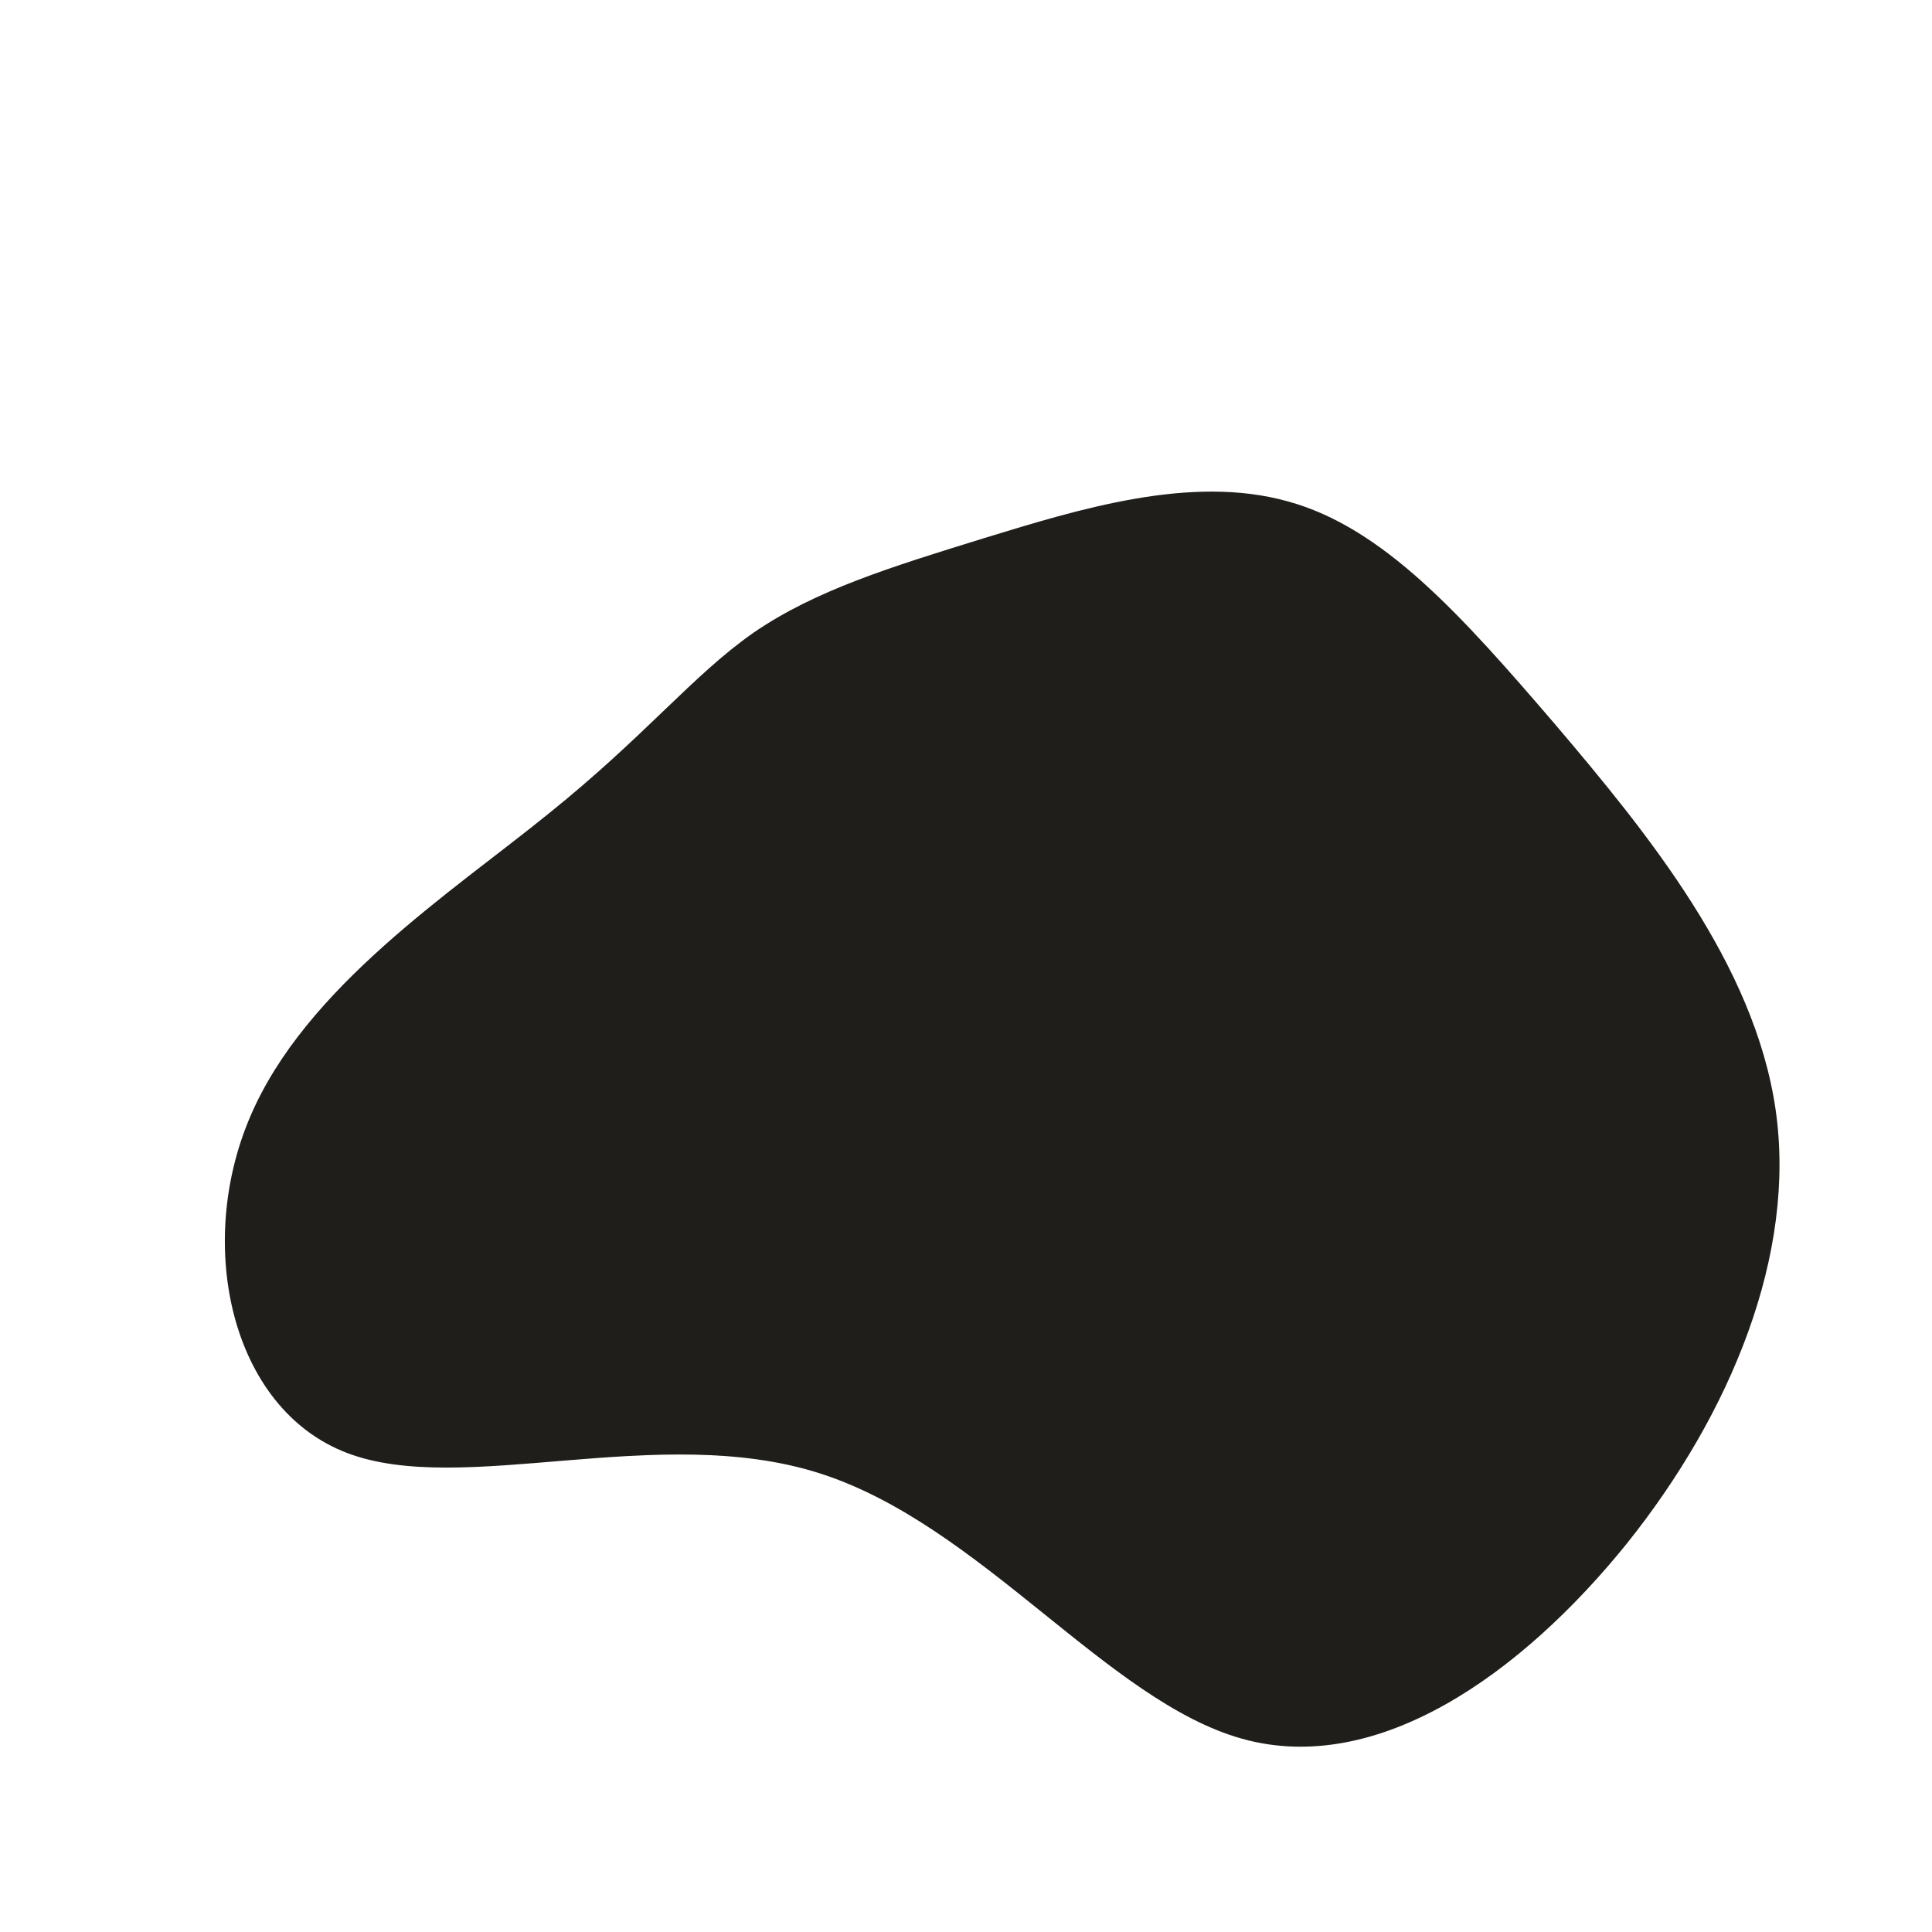 <?xml version="1.0" standalone="no"?>
<svg viewBox="0 0 200 200" xmlns="http://www.w3.org/2000/svg">
  <path fill="#1F1E1A" d="M33.3,-48.1C43.2,-45.4,51.3,-36.3,61,-25C70.6,-13.7,81.6,-0.2,83.8,14.8C86,29.8,79.2,46.3,68.4,59.8C57.5,73.3,42.6,83.9,28.6,80C14.6,76.1,1.5,57.8,-15.2,52.5C-31.9,47.2,-52.1,55,-64.1,50.4C-76.1,45.8,-79.8,28.9,-74.1,15.6C-68.4,2.2,-53.3,-7.6,-43.3,-15.7C-33.2,-23.8,-28.3,-30.1,-22,-34.5C-15.6,-38.9,-7.8,-41.3,1.9,-44.3C11.7,-47.3,23.3,-50.9,33.3,-48.1Z" transform="translate(100 100)" />
</svg>
